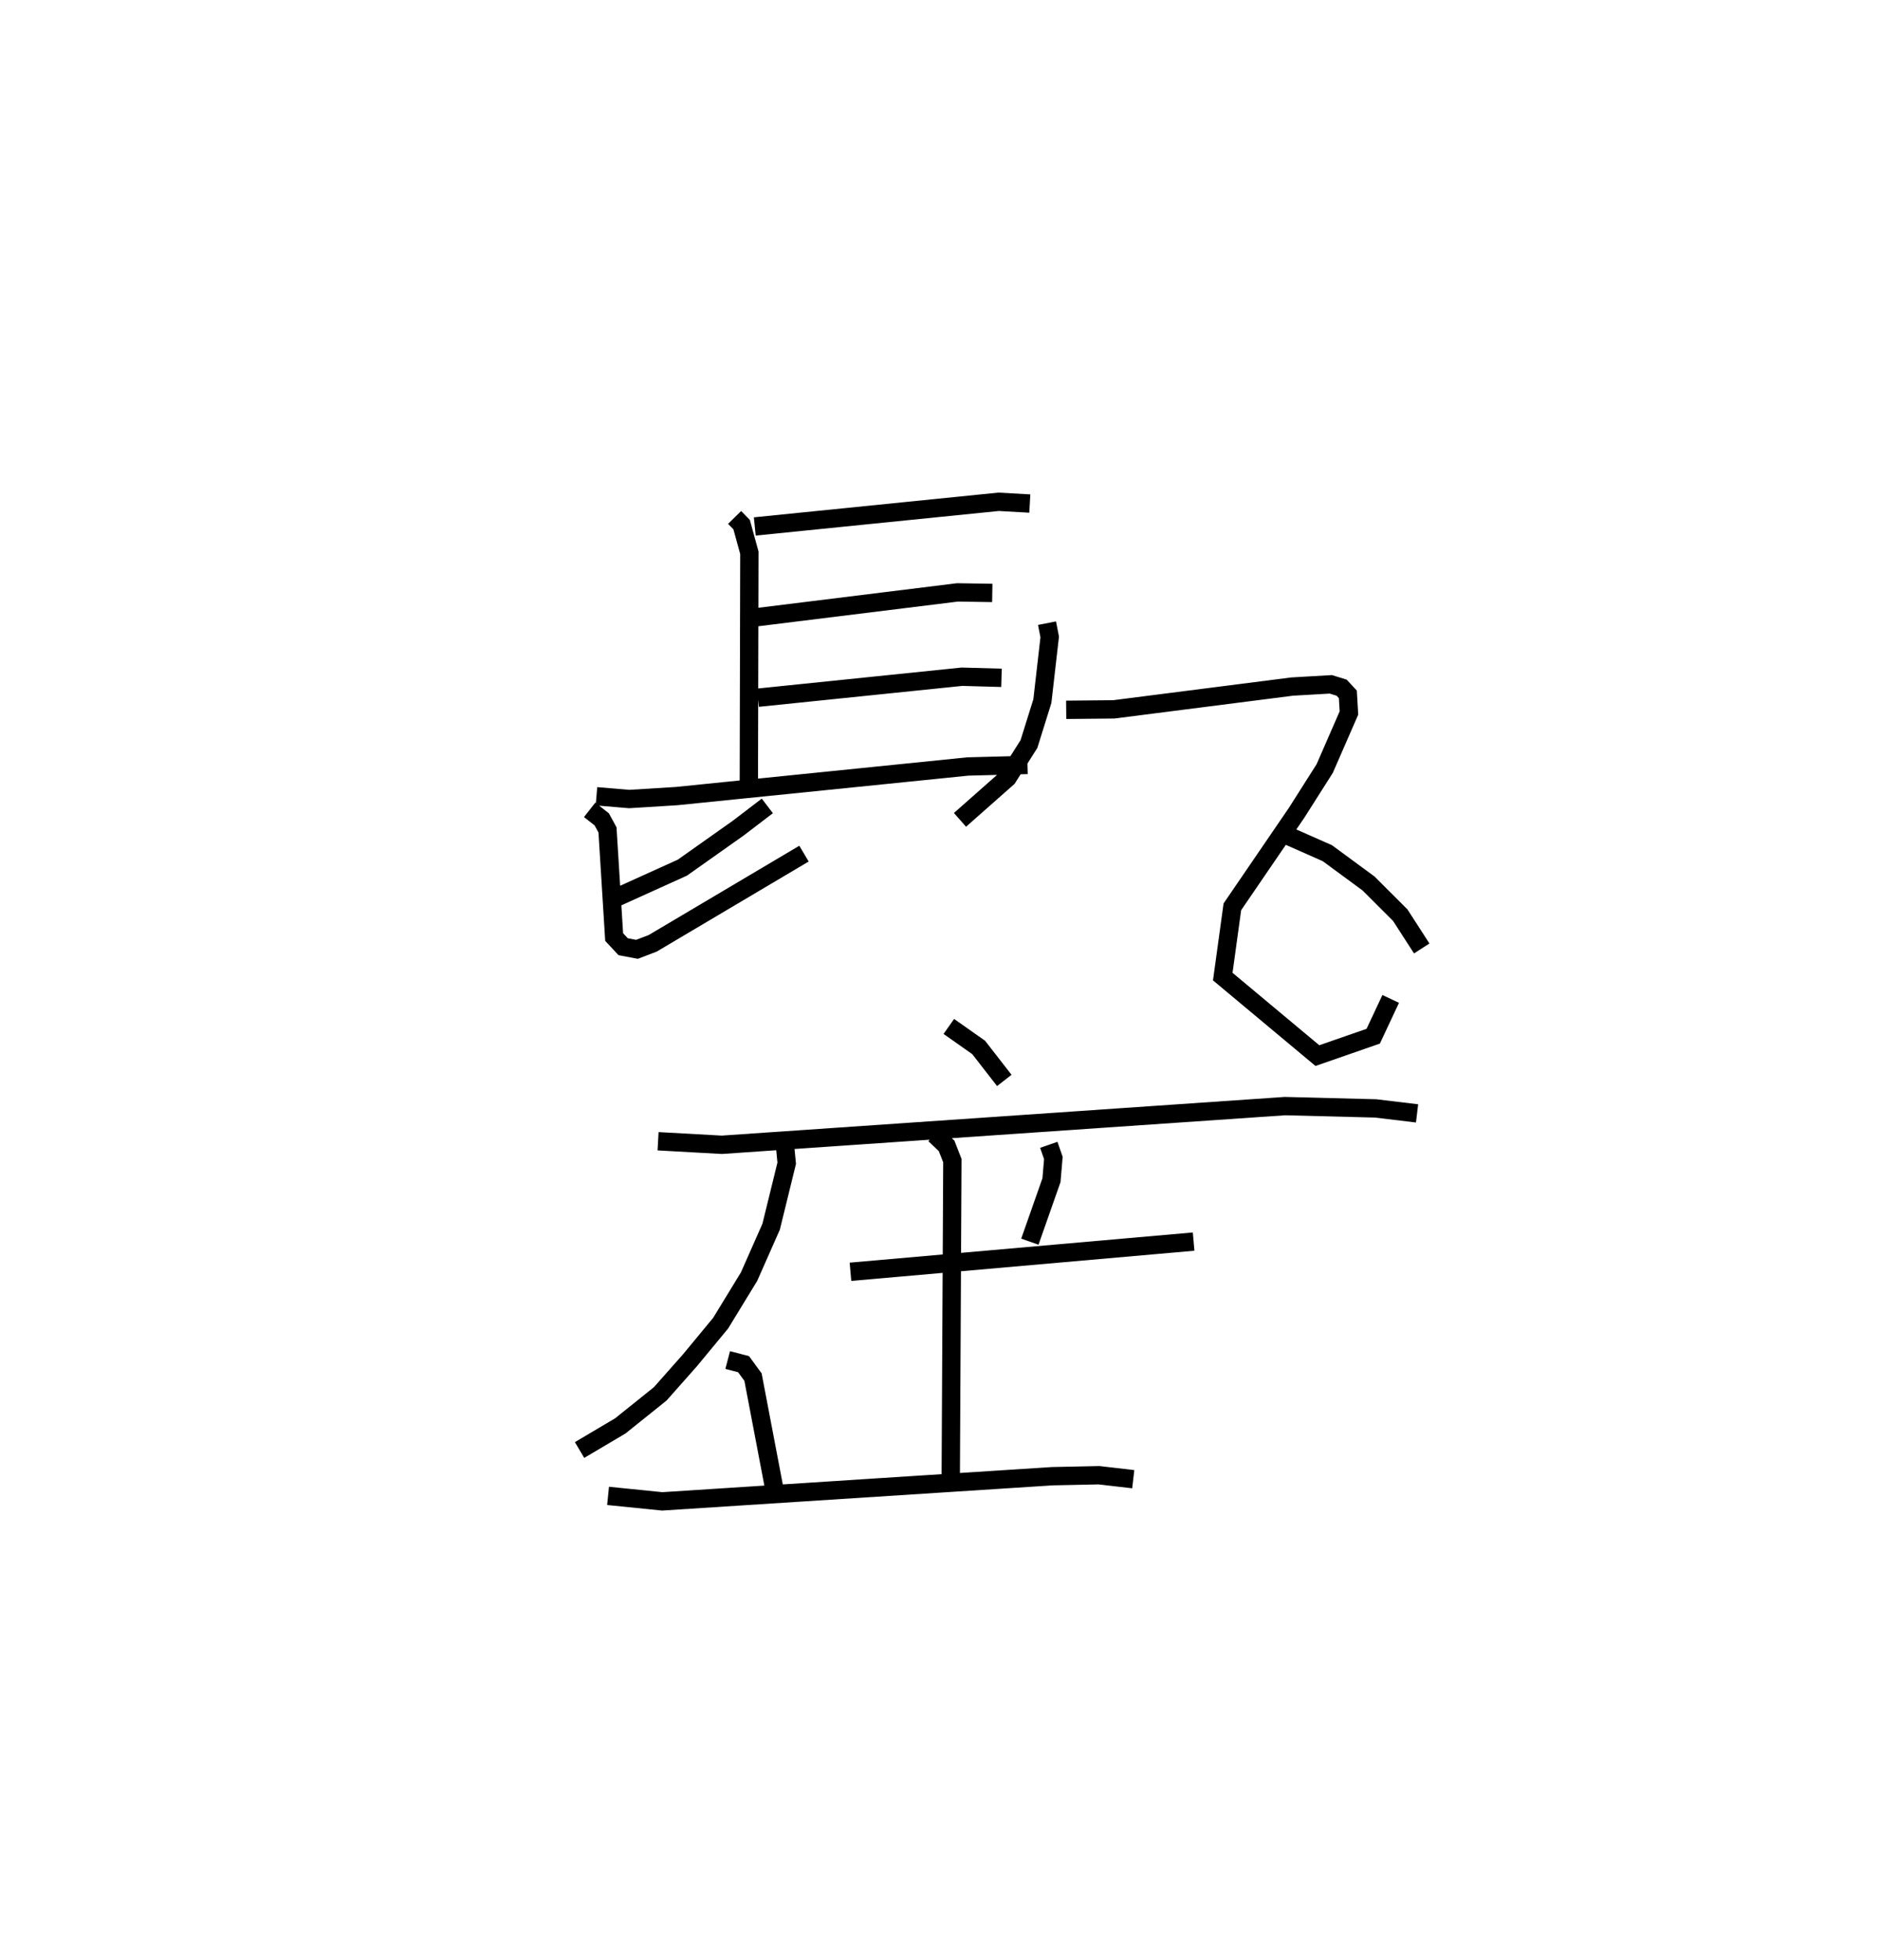 <?xml version="1.0" encoding="utf-8" ?>
<svg baseProfile="full" height="106.891" version="1.1" width="102.554" xmlns="http://www.w3.org/2000/svg" xmlns:ev="http://www.w3.org/2001/xml-events" xmlns:xlink="http://www.w3.org/1999/xlink"><defs /><rect fill="white" height="106.891" width="102.554" x="0" y="0" /><path d="M25,25 m0.0,0.0 m15.073,3.223 l0.382,0.389 0.423,1.538 l-0.029,12.51 m0.324,-13.946 l13.303,-1.345 1.7,0.096 m-14.984,6.21 l11.039,-1.365 1.898,0.03 m-12.781,5.714 l11.125,-1.144 2.158,0.06 m-22.094,6.46 l1.785,0.151 2.595,-0.161 l15.88,-1.614 3.252,-0.085 m-14.191,2.235 l-1.583,1.209 -3.051,2.158 l-3.487,1.579 -0.681,0.229 m-0.891,-4.96 l0.661,0.519 0.313,0.575 l0.363,5.843 0.492,0.529 l0.753,0.141 0.858,-0.327 l8.253,-4.892 m13.257,-12.57 l0.147,0.753 -0.401,3.499 l-0.731,2.34 -1.169,1.845 l-2.593,2.291 m5.793,-6.002 l2.599,-0.025 9.729,-1.243 l2.108,-0.122 0.588,0.181 l0.341,0.368 0.059,1.014 l-1.322,3.03 -1.533,2.414 l-3.504,5.127 -0.524,3.806 l5.162,4.31 3.045,-1.058 l0.954,-2.034 m-5.94,-9.047 l2.485,1.099 2.246,1.652 l1.728,1.725 1.174,1.819 m-25.797,4.253 l1.627,1.146 1.399,1.799 m-18.887,3.317 l3.479,0.193 30.718,-2.11 l4.944,0.126 2.262,0.272 m-34.48,1.747 l0.094,0.971 -0.849,3.461 l-1.206,2.728 -1.548,2.533 l-1.679,2.031 -1.618,1.827 l-2.177,1.746 -2.223,1.316 m25.597,-16.646 l0.249,0.718 -0.103,1.211 l-1.179,3.354 m-9.786,1.642 l18.719,-1.647 m-14.126,-5.839 l0.651,0.618 0.315,0.806 l-0.089,17.345 m-12.167,-6.47 l0.866,0.227 0.515,0.704 l1.146,6.014 m-9.053,0.465 l2.954,0.299 21.283,-1.373 l2.544,-0.053 1.868,0.217 " fill="none" stroke="black" stroke-width="1" /></svg>